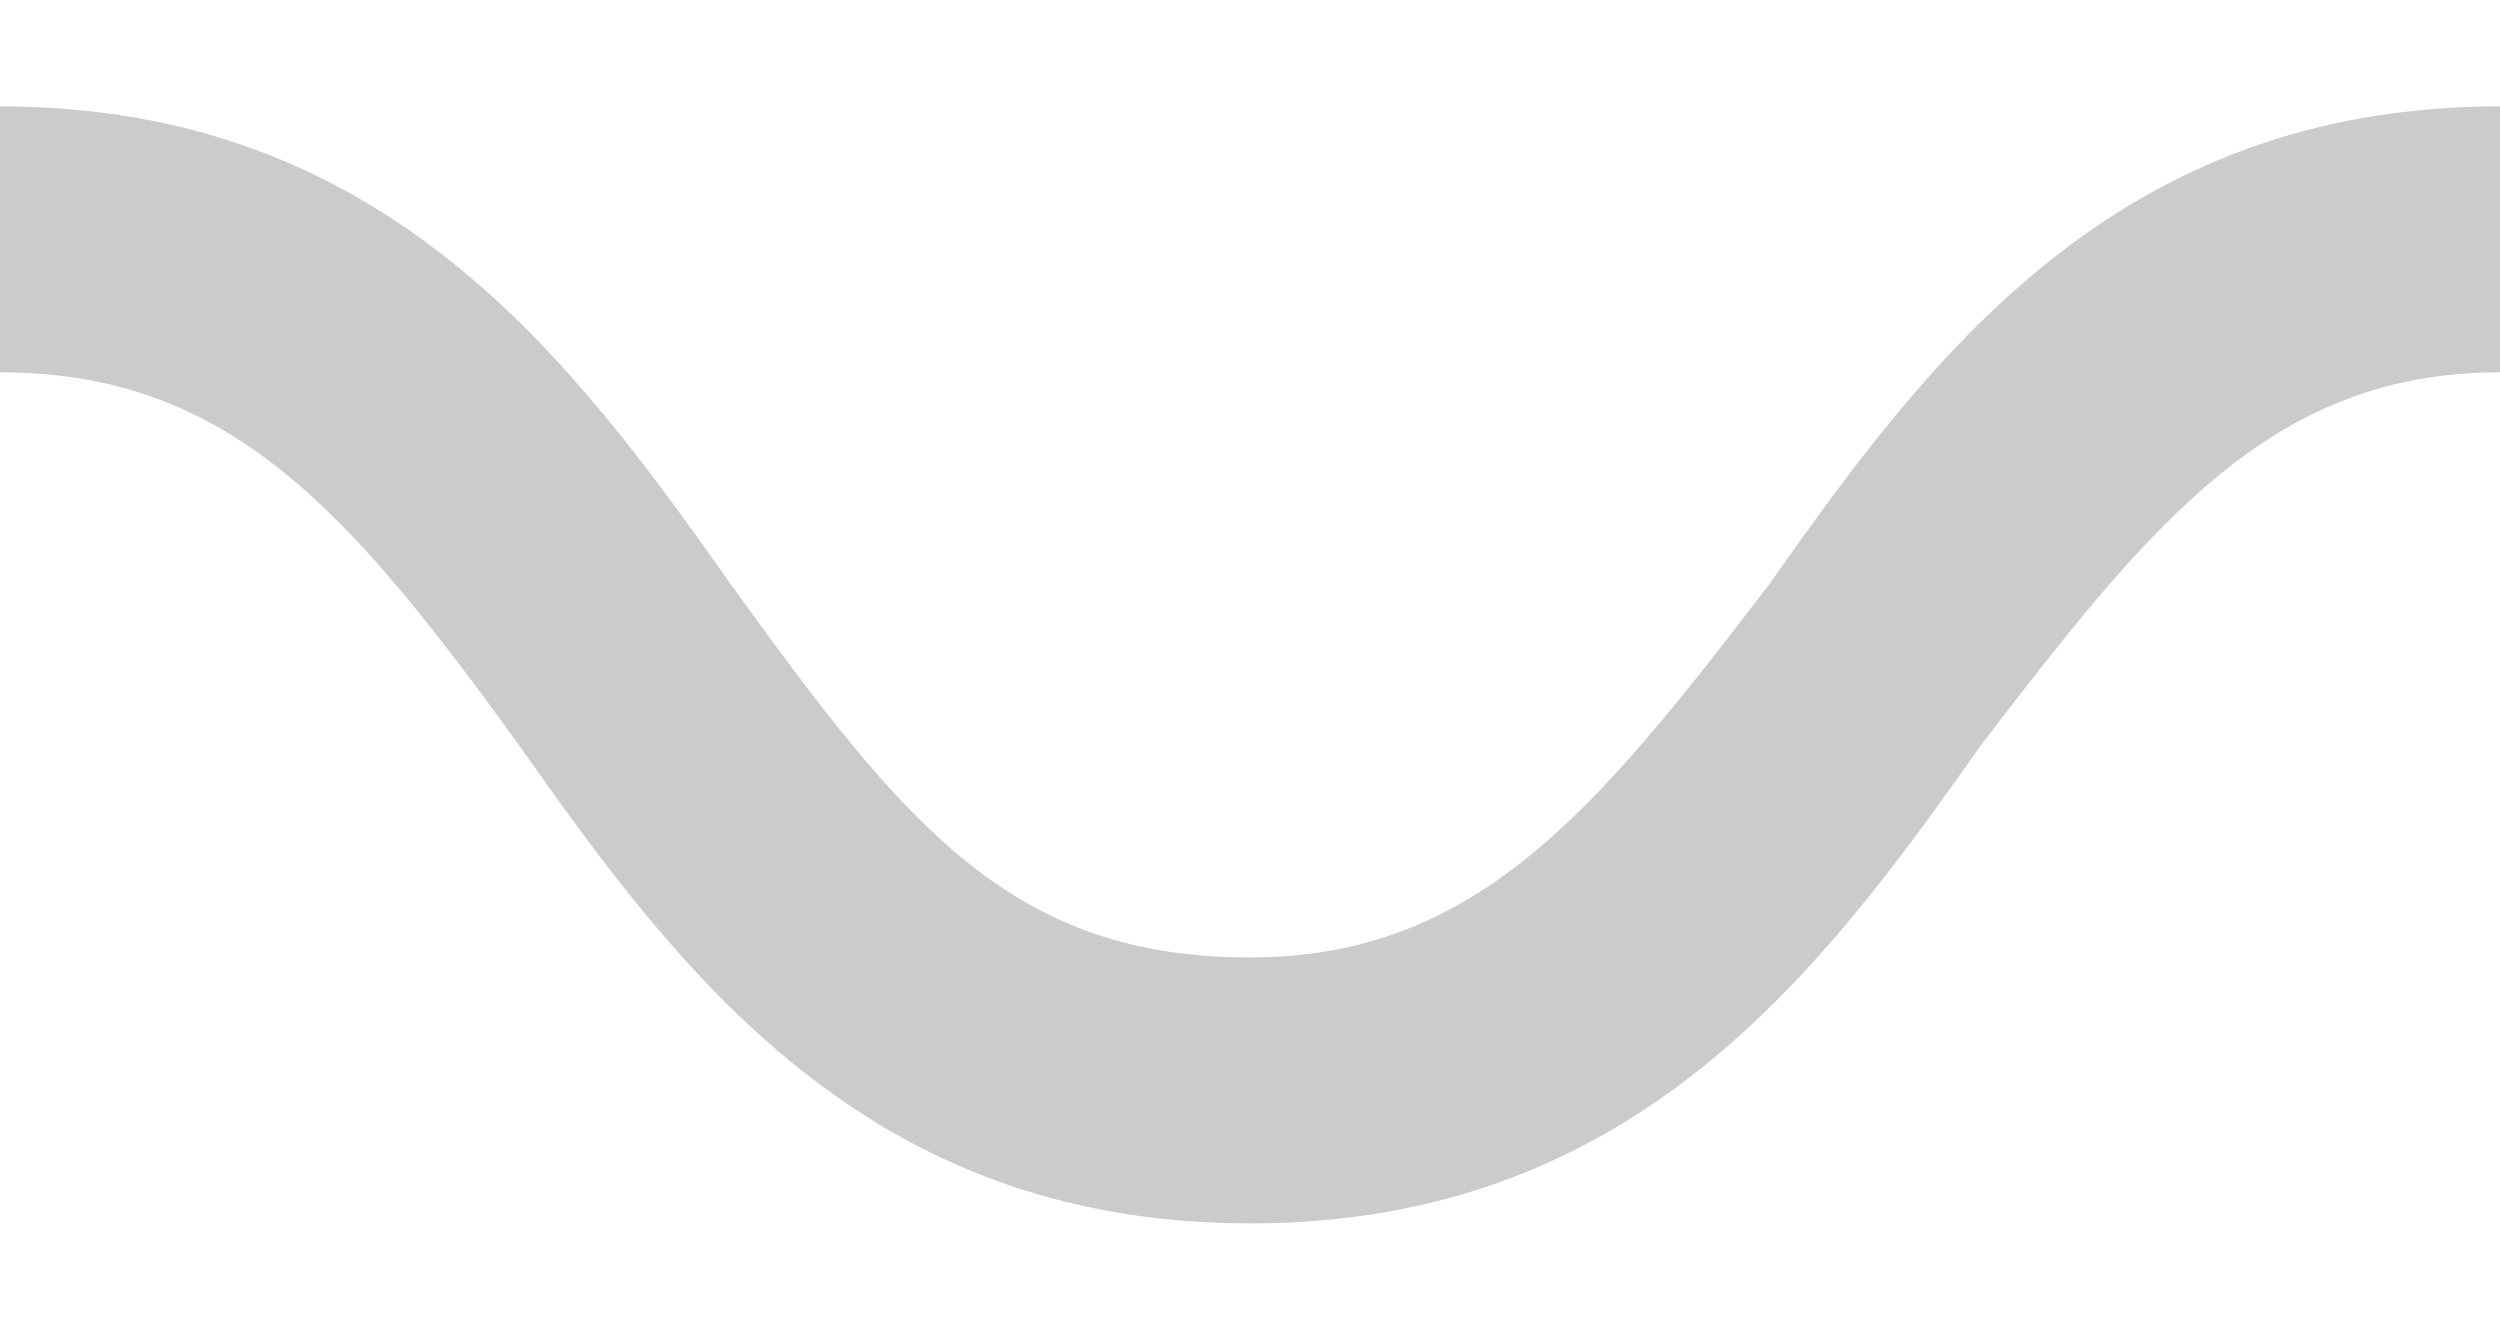 <?xml version="1.0" encoding="utf-8"?>
<!-- Generator: Adobe Illustrator 18.1.0, SVG Export Plug-In . SVG Version: 6.00 Build 0)  -->
<!DOCTYPE svg PUBLIC "-//W3C//DTD SVG 1.1//EN" "http://www.w3.org/Graphics/SVG/1.1/DTD/svg11.dtd">
<svg version="1.1" id="Layer_1" xmlns="http://www.w3.org/2000/svg" xmlns:xlink="http://www.w3.org/1999/xlink" x="0px" y="0px"
	 viewBox="0 0 18.8 10" enable-background="new 0 0 18.8 10" xml:space="preserve">
<g>
	<path fill="#cbcbcb" d="M9.4,9.2c-2.9,0-4.3-1.9-5.5-3.6C2.6,3.8,1.7,2.8,0,2.8v-2c2.9,0,4.3,1.9,5.5,3.6c1.3,1.8,2.1,2.8,3.9,2.8
		c1.7,0,2.6-1.1,3.9-2.8c1.2-1.7,2.6-3.6,5.5-3.6v2c-1.7,0-2.6,1.1-3.9,2.8C13.7,7.3,12.3,9.2,9.4,9.2z"/>
</g>
</svg>
